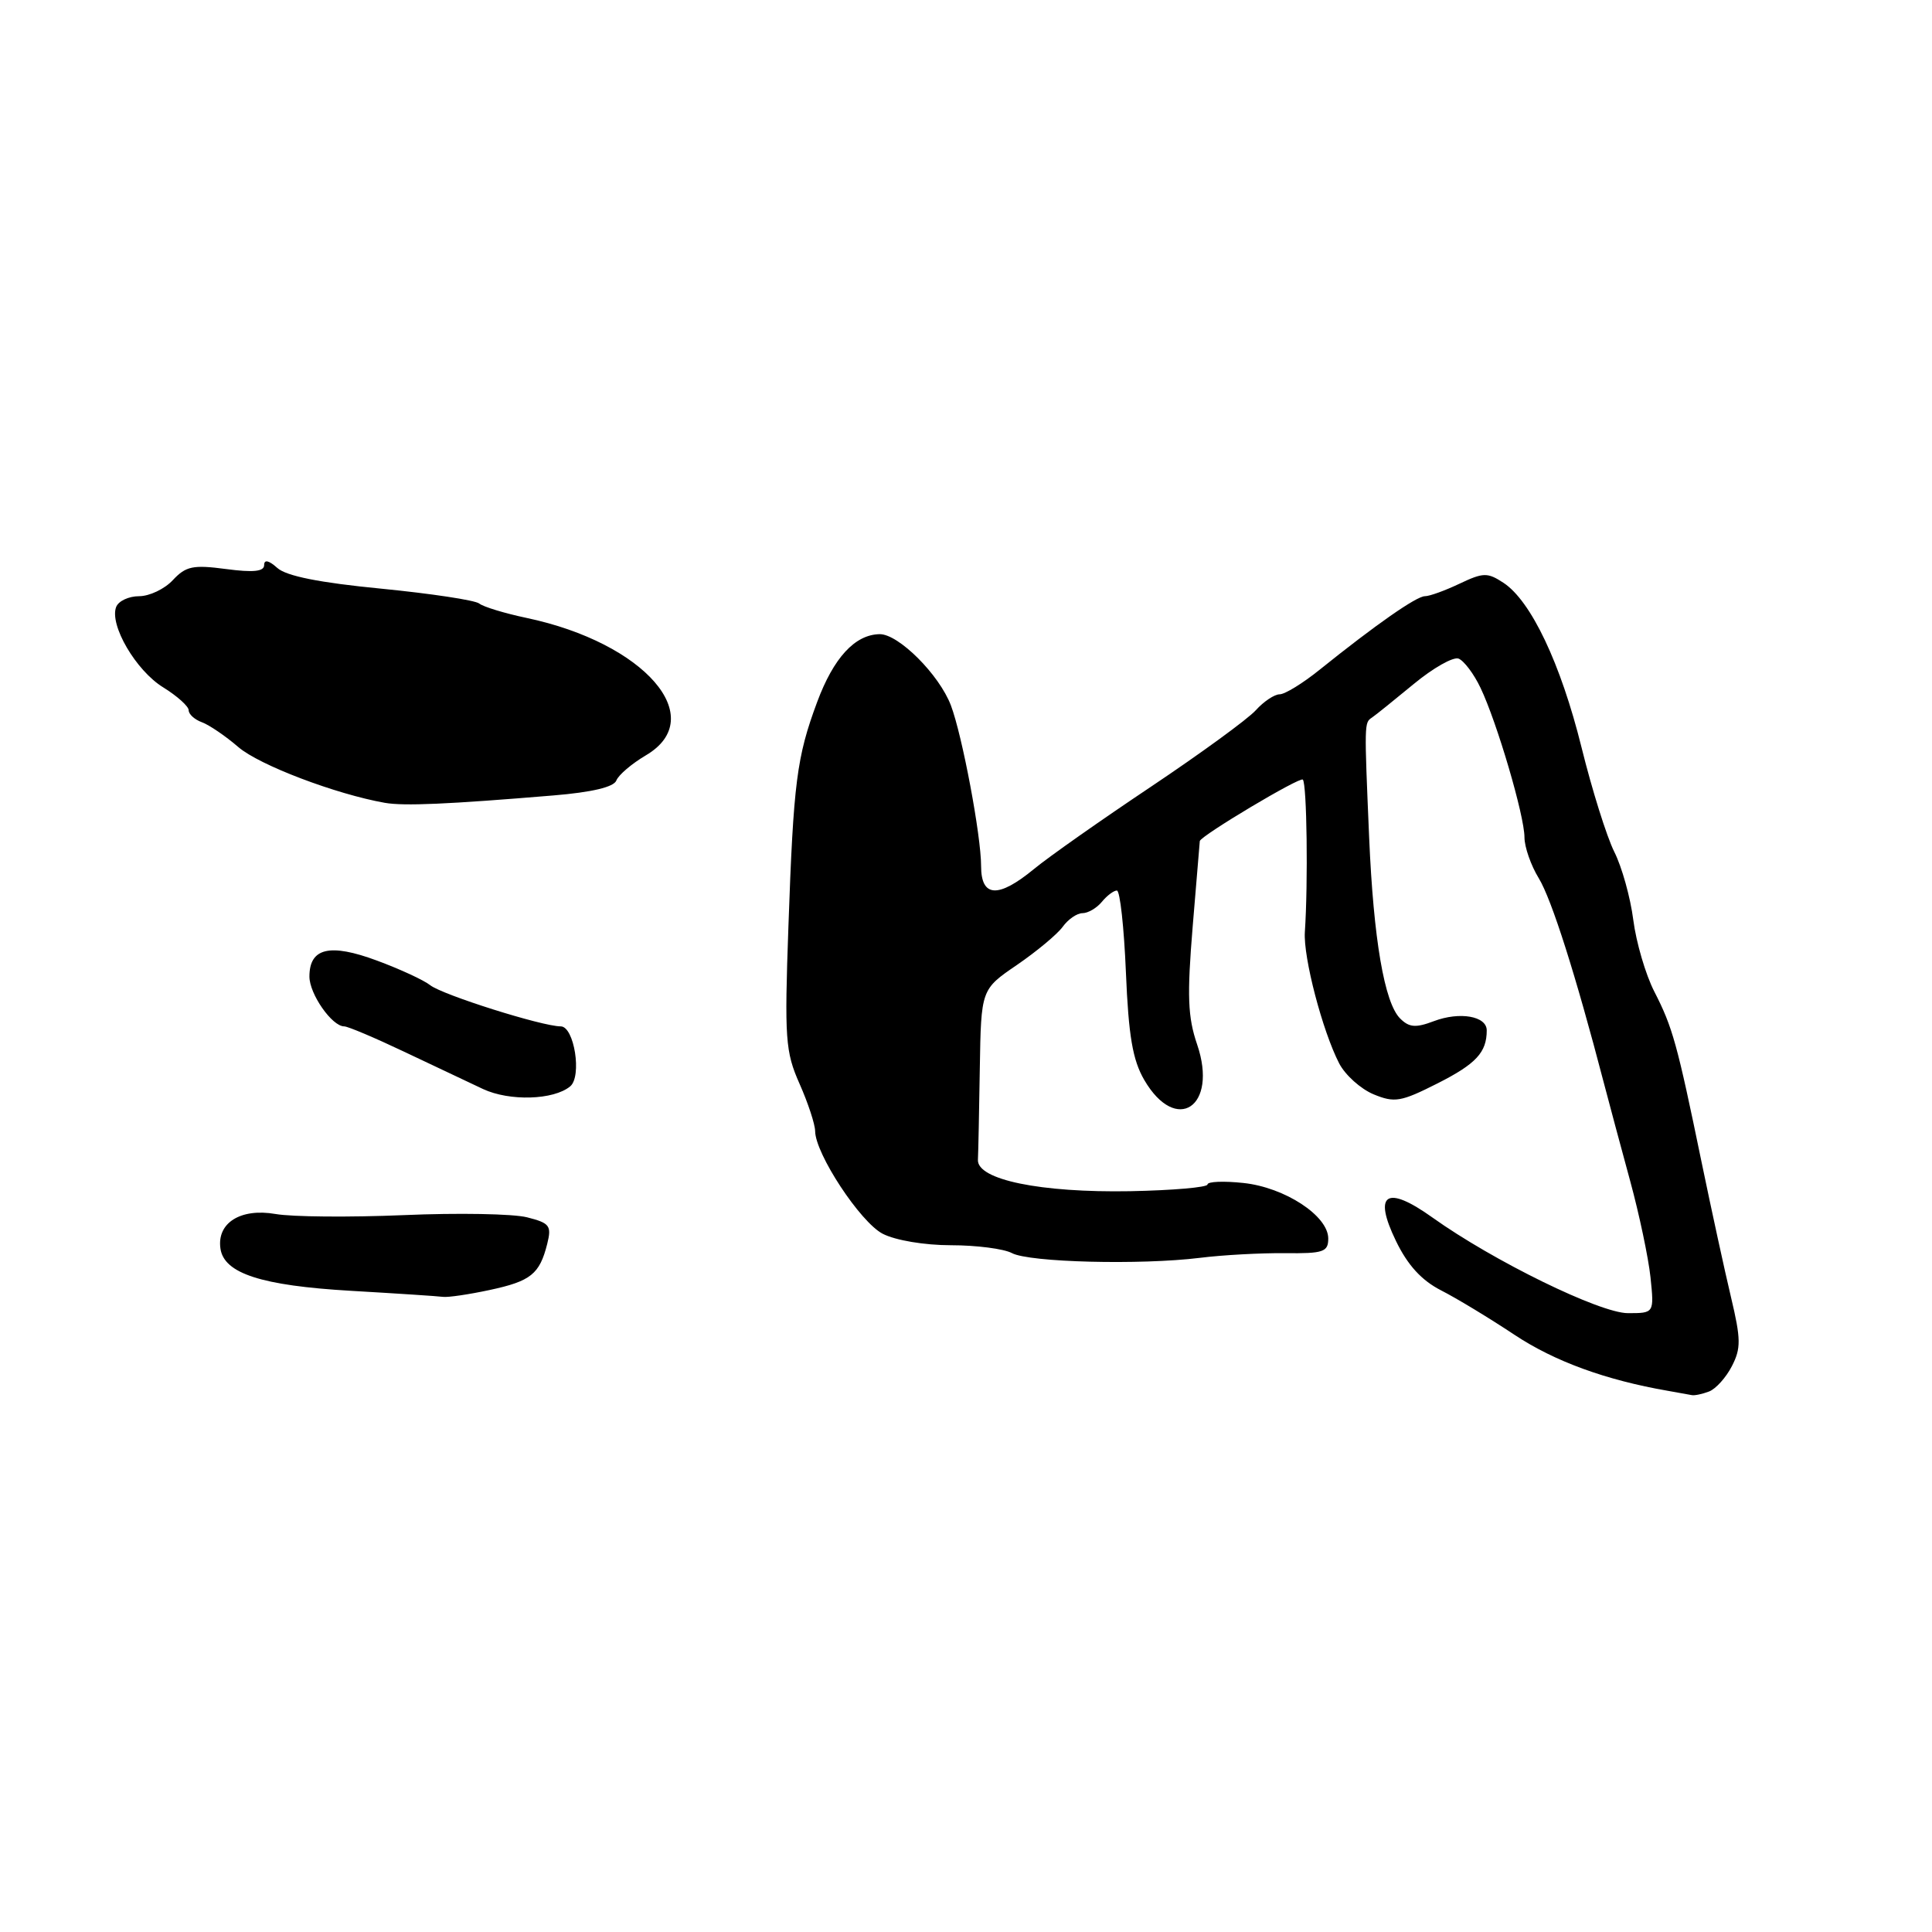 <?xml version="1.0" encoding="UTF-8" standalone="no"?>
<!DOCTYPE svg PUBLIC "-//W3C//DTD SVG 1.1//EN" "http://www.w3.org/Graphics/SVG/1.1/DTD/svg11.dtd" >
<svg xmlns="http://www.w3.org/2000/svg" xmlns:xlink="http://www.w3.org/1999/xlink" version="1.1" viewBox="0 0 256 256">
 <g >
 <path fill="currentColor"
d=" M 226.46 184.38 C 227.35 184.04 228.71 182.53 229.48 181.03 C 230.70 178.67 230.69 177.45 229.37 171.90 C 228.53 168.38 226.78 160.32 225.47 154.00 C 222.23 138.28 221.63 136.12 219.21 131.40 C 218.05 129.14 216.80 124.86 216.42 121.90 C 216.04 118.93 214.91 114.87 213.90 112.87 C 212.90 110.87 210.95 104.65 209.56 99.03 C 206.80 87.91 202.87 79.62 199.21 77.22 C 197.10 75.84 196.54 75.85 193.40 77.34 C 191.49 78.25 189.43 79.00 188.81 79.00 C 187.69 79.00 182.29 82.77 174.85 88.75 C 172.63 90.54 170.25 92.00 169.56 92.00 C 168.87 92.00 167.45 92.95 166.40 94.11 C 165.36 95.27 159.10 99.83 152.50 104.25 C 145.90 108.66 138.93 113.56 137.02 115.14 C 132.27 119.05 130.00 118.93 130.00 114.75 C 130.00 110.72 127.51 97.47 126.00 93.47 C 124.46 89.40 119.05 83.99 116.55 84.03 C 113.28 84.09 110.46 87.15 108.27 93.04 C 105.57 100.31 105.14 103.64 104.47 122.74 C 103.94 137.66 104.06 139.36 105.95 143.62 C 107.08 146.17 108.00 148.98 108.01 149.88 C 108.03 152.88 113.99 161.94 116.96 163.48 C 118.65 164.35 122.50 165.00 126.02 165.00 C 129.38 165.00 133.01 165.47 134.08 166.04 C 136.37 167.27 151.12 167.64 159.00 166.67 C 162.03 166.29 167.09 166.02 170.25 166.05 C 175.36 166.11 176.00 165.89 176.00 164.11 C 176.00 161.10 170.24 157.33 164.75 156.75 C 162.14 156.47 160.00 156.56 160.00 156.95 C 160.00 157.33 155.39 157.73 149.75 157.84 C 137.88 158.05 129.45 156.32 129.58 153.68 C 129.63 152.76 129.74 147.30 129.83 141.55 C 130.00 131.10 130.00 131.10 134.75 127.86 C 137.36 126.07 140.09 123.80 140.81 122.81 C 141.53 121.81 142.71 121.00 143.43 121.00 C 144.16 121.00 145.32 120.33 146.00 119.50 C 146.68 118.67 147.58 118.00 147.99 118.00 C 148.41 118.00 148.94 122.88 149.19 128.85 C 149.54 137.27 150.08 140.45 151.62 143.10 C 155.86 150.37 161.43 146.65 158.63 138.41 C 157.38 134.76 157.28 131.95 158.04 122.73 C 158.55 116.55 158.97 111.47 158.98 111.44 C 159.19 110.69 172.24 102.90 172.63 103.30 C 173.17 103.83 173.34 116.94 172.90 123.50 C 172.68 126.85 175.23 136.61 177.45 140.91 C 178.25 142.45 180.30 144.29 182.00 145.00 C 184.79 146.15 185.62 146.01 190.47 143.56 C 195.59 140.97 197.00 139.45 197.00 136.53 C 197.00 134.64 193.43 134.01 189.99 135.31 C 187.59 136.22 186.72 136.15 185.52 134.95 C 183.44 132.87 182.00 124.45 181.42 111.00 C 180.77 95.75 180.77 95.77 181.78 95.09 C 182.26 94.77 184.75 92.76 187.32 90.64 C 189.88 88.52 192.56 87.00 193.27 87.27 C 193.98 87.55 195.29 89.28 196.17 91.13 C 198.35 95.68 202.00 108.09 202.00 110.95 C 202.00 112.22 202.85 114.67 203.90 116.38 C 205.60 119.17 208.78 129.16 212.52 143.50 C 213.24 146.25 214.81 152.10 216.01 156.50 C 217.21 160.90 218.42 166.64 218.70 169.25 C 219.19 174.00 219.19 174.00 215.71 174.00 C 212.00 174.00 197.88 167.09 189.81 161.33 C 183.71 156.97 181.91 158.12 184.97 164.43 C 186.52 167.64 188.36 169.65 190.93 170.97 C 192.98 172.01 197.37 174.67 200.68 176.87 C 205.97 180.38 212.75 182.86 221.00 184.29 C 222.38 184.53 223.80 184.79 224.17 184.86 C 224.54 184.94 225.56 184.72 226.46 184.38 Z  M 64.89 170.93 C 70.34 169.76 71.50 168.83 72.51 164.82 C 73.11 162.41 72.84 162.06 69.84 161.30 C 68.00 160.83 60.65 160.70 53.50 161.01 C 46.35 161.31 38.70 161.25 36.50 160.86 C 31.88 160.06 28.72 162.04 29.21 165.44 C 29.68 168.74 34.65 170.35 46.50 171.04 C 52.55 171.39 58.04 171.75 58.70 171.84 C 59.36 171.93 62.14 171.52 64.89 170.93 Z  M 75.55 143.95 C 77.14 142.64 76.09 136.00 74.30 136.00 C 71.84 136.00 58.61 131.82 57.00 130.54 C 56.17 129.88 53.00 128.41 49.94 127.28 C 43.70 124.96 41.00 125.60 41.00 129.40 C 41.00 131.71 43.99 136.00 45.61 136.00 C 46.09 136.00 49.64 137.50 53.49 139.33 C 57.35 141.16 62.08 143.40 64.00 144.30 C 67.51 145.94 73.36 145.77 75.55 143.95 Z  M 73.33 105.40 C 78.42 104.98 81.34 104.29 81.67 103.42 C 81.95 102.69 83.71 101.19 85.59 100.08 C 94.04 95.10 85.42 85.18 69.78 81.88 C 66.88 81.27 64.05 80.41 63.50 79.97 C 62.95 79.53 57.10 78.65 50.50 78.00 C 42.35 77.21 37.94 76.33 36.75 75.26 C 35.61 74.24 35.00 74.11 35.00 74.88 C 35.00 75.73 33.56 75.88 29.95 75.40 C 25.58 74.82 24.63 75.02 22.91 76.86 C 21.82 78.04 19.80 79.00 18.43 79.00 C 17.06 79.00 15.69 79.64 15.39 80.43 C 14.48 82.81 18.00 88.84 21.61 91.07 C 23.47 92.22 25.00 93.59 25.00 94.11 C 25.00 94.64 25.79 95.35 26.75 95.70 C 27.71 96.05 29.89 97.53 31.58 98.99 C 34.35 101.38 44.49 105.23 51.00 106.38 C 53.54 106.82 59.31 106.57 73.33 105.40 Z "/>
</g>
</svg>